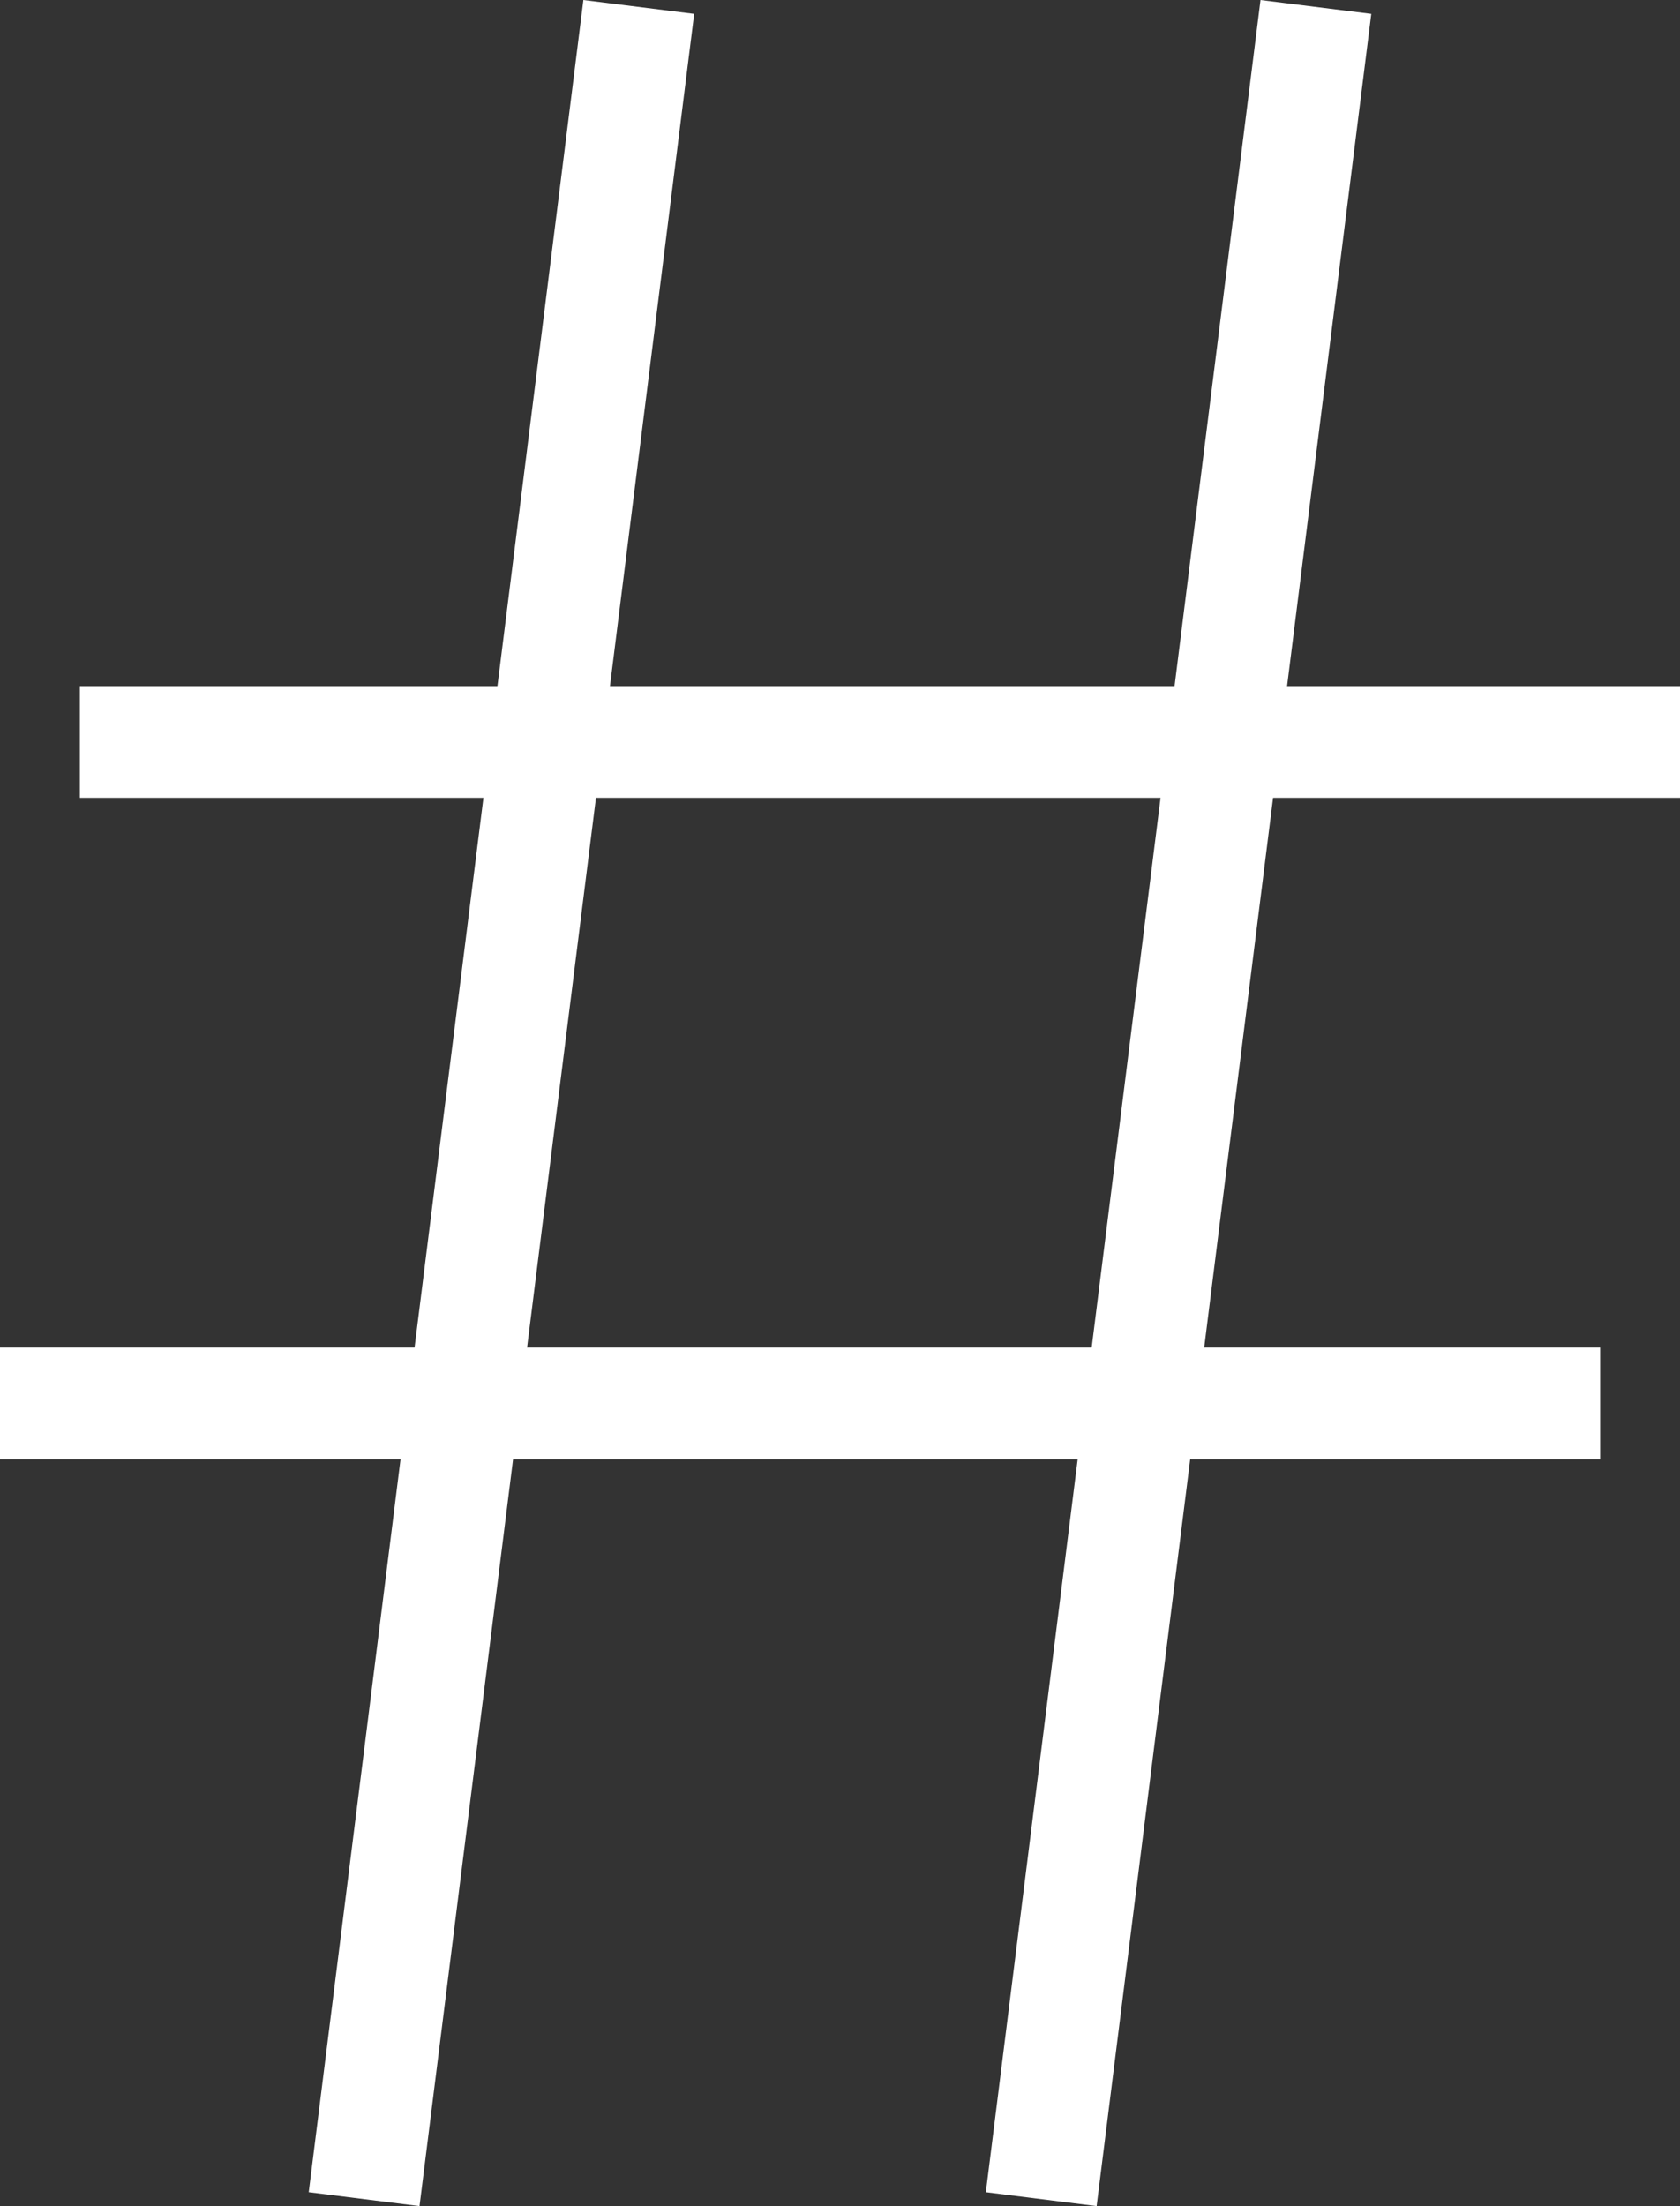 <?xml version="1.0" encoding="utf-8"?>
<!-- Generator: Adobe Illustrator 16.0.0, SVG Export Plug-In . SVG Version: 6.00 Build 0)  -->
<!DOCTYPE svg PUBLIC "-//W3C//DTD SVG 1.1//EN" "http://www.w3.org/Graphics/SVG/1.1/DTD/svg11.dtd">
<svg version="1.1" id="Calque_1" xmlns="http://www.w3.org/2000/svg" xmlns:xlink="http://www.w3.org/1999/xlink" x="0px" y="0px"
	 width="316px" height="414.734px" viewBox="0 0 316 414.734" enable-background="new 0 0 316 414.734" xml:space="preserve">
<rect x="0" y="0" width="316" height="414.734" fill="#333333" stroke="none"/>
<g>
	<line fill="none" stroke="#FFFFFF" stroke-width="21" stroke-miterlimit="10" x1="120.152" y1="1.306" x2="68.487" y2="413.428"/>
	<line fill="none" stroke="#FFFFFF" stroke-width="21" stroke-miterlimit="10" x1="247.514" y1="1.306" x2="195.85" y2="413.428"/>
	<line fill="none" stroke="#FFFFFF" stroke-width="21" stroke-miterlimit="10" x1="15.019" y1="139.481" x2="316" y2="139.481"/>
	<line fill="none" stroke="#FFFFFF" stroke-width="21" stroke-miterlimit="10" x1="0" y1="263.838" x2="300.98" y2="263.838"/>
</g>
</svg>
